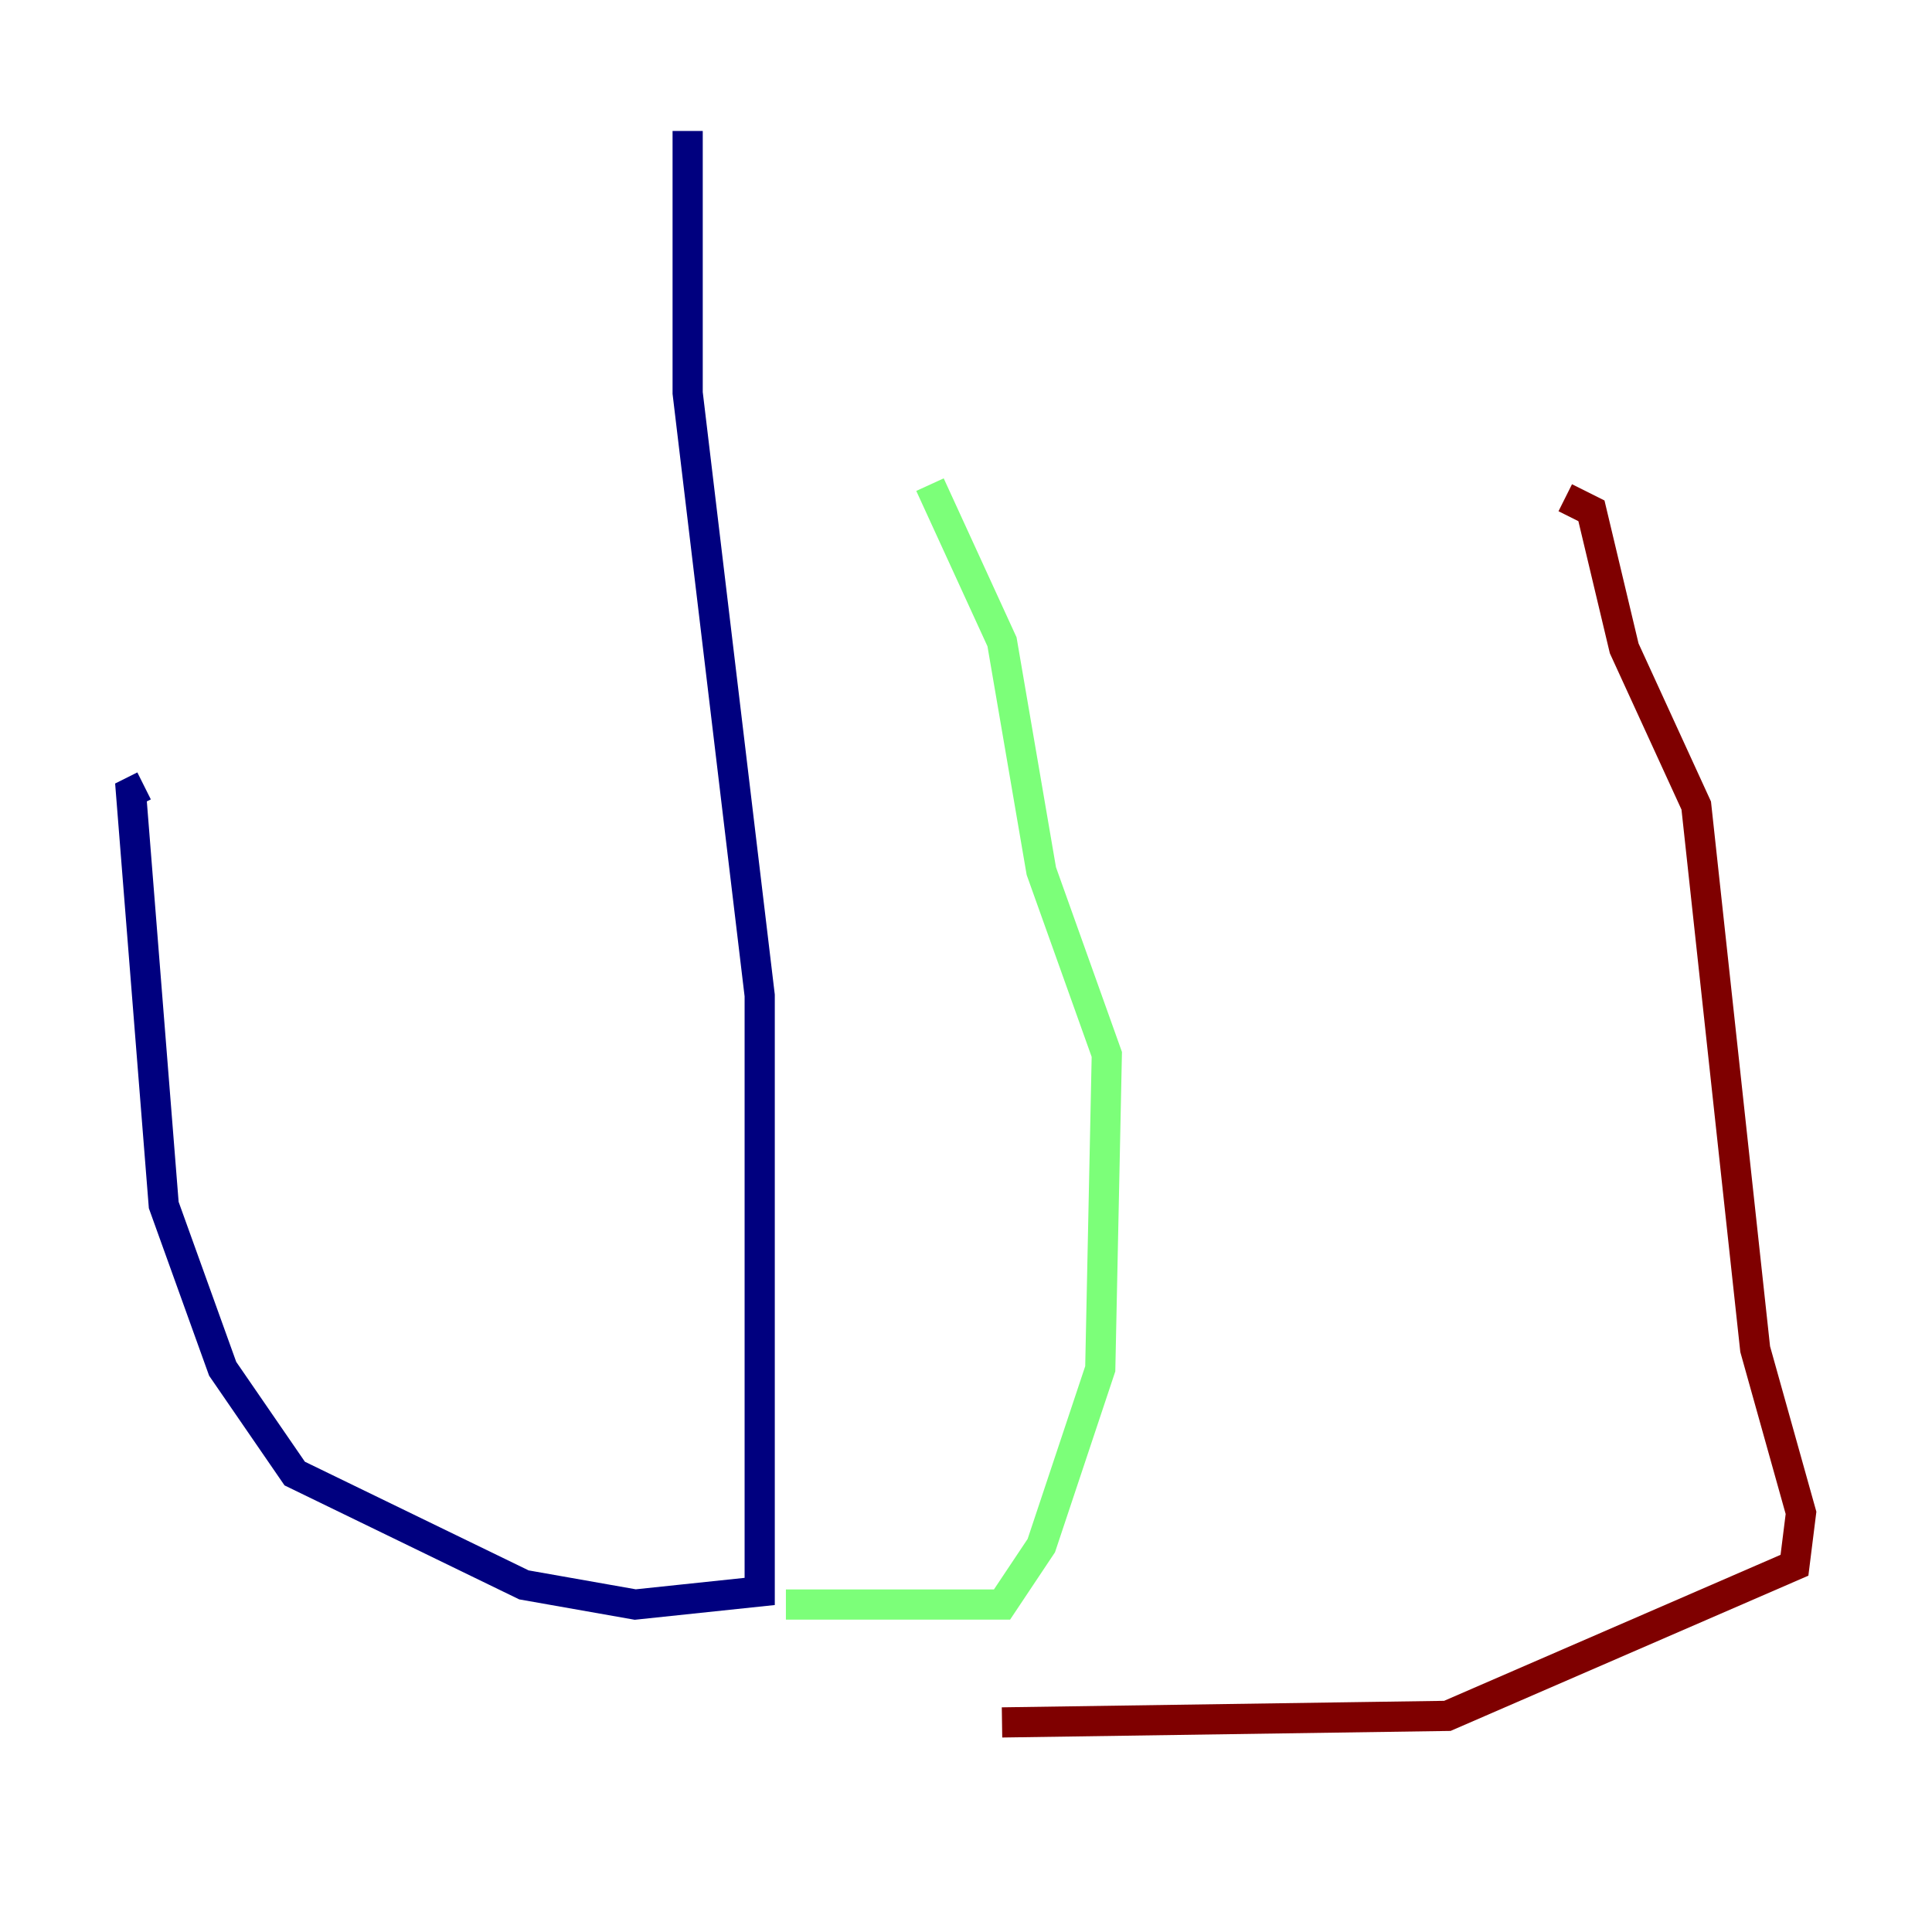 <?xml version="1.0" encoding="utf-8" ?>
<svg baseProfile="tiny" height="128" version="1.2" viewBox="0,0,128,128" width="128" xmlns="http://www.w3.org/2000/svg" xmlns:ev="http://www.w3.org/2001/xml-events" xmlns:xlink="http://www.w3.org/1999/xlink"><defs /><polyline fill="none" points="45.559,8.678 45.559,26.034 50.332,65.953 50.332,105.437 42.088,106.305 34.712,105.003 19.525,97.627 14.752,90.685 10.848,79.837 8.678,52.502 9.546,52.068" stroke="#00007f" stroke-width="2" /><polyline fill="none" points="52.068,106.305 66.386,106.305 68.99,102.4 72.895,90.685 73.329,69.858 68.99,57.709 66.386,42.522 61.614,32.108" stroke="#7cff79" stroke-width="2" /><polyline fill="none" points="66.386,114.115 95.891,113.681 118.888,103.702 119.322,100.231 116.285,89.383 112.38,53.37 107.607,42.956 105.437,33.844 103.702,32.976" stroke="#7f0000" stroke-width="2" /></svg>